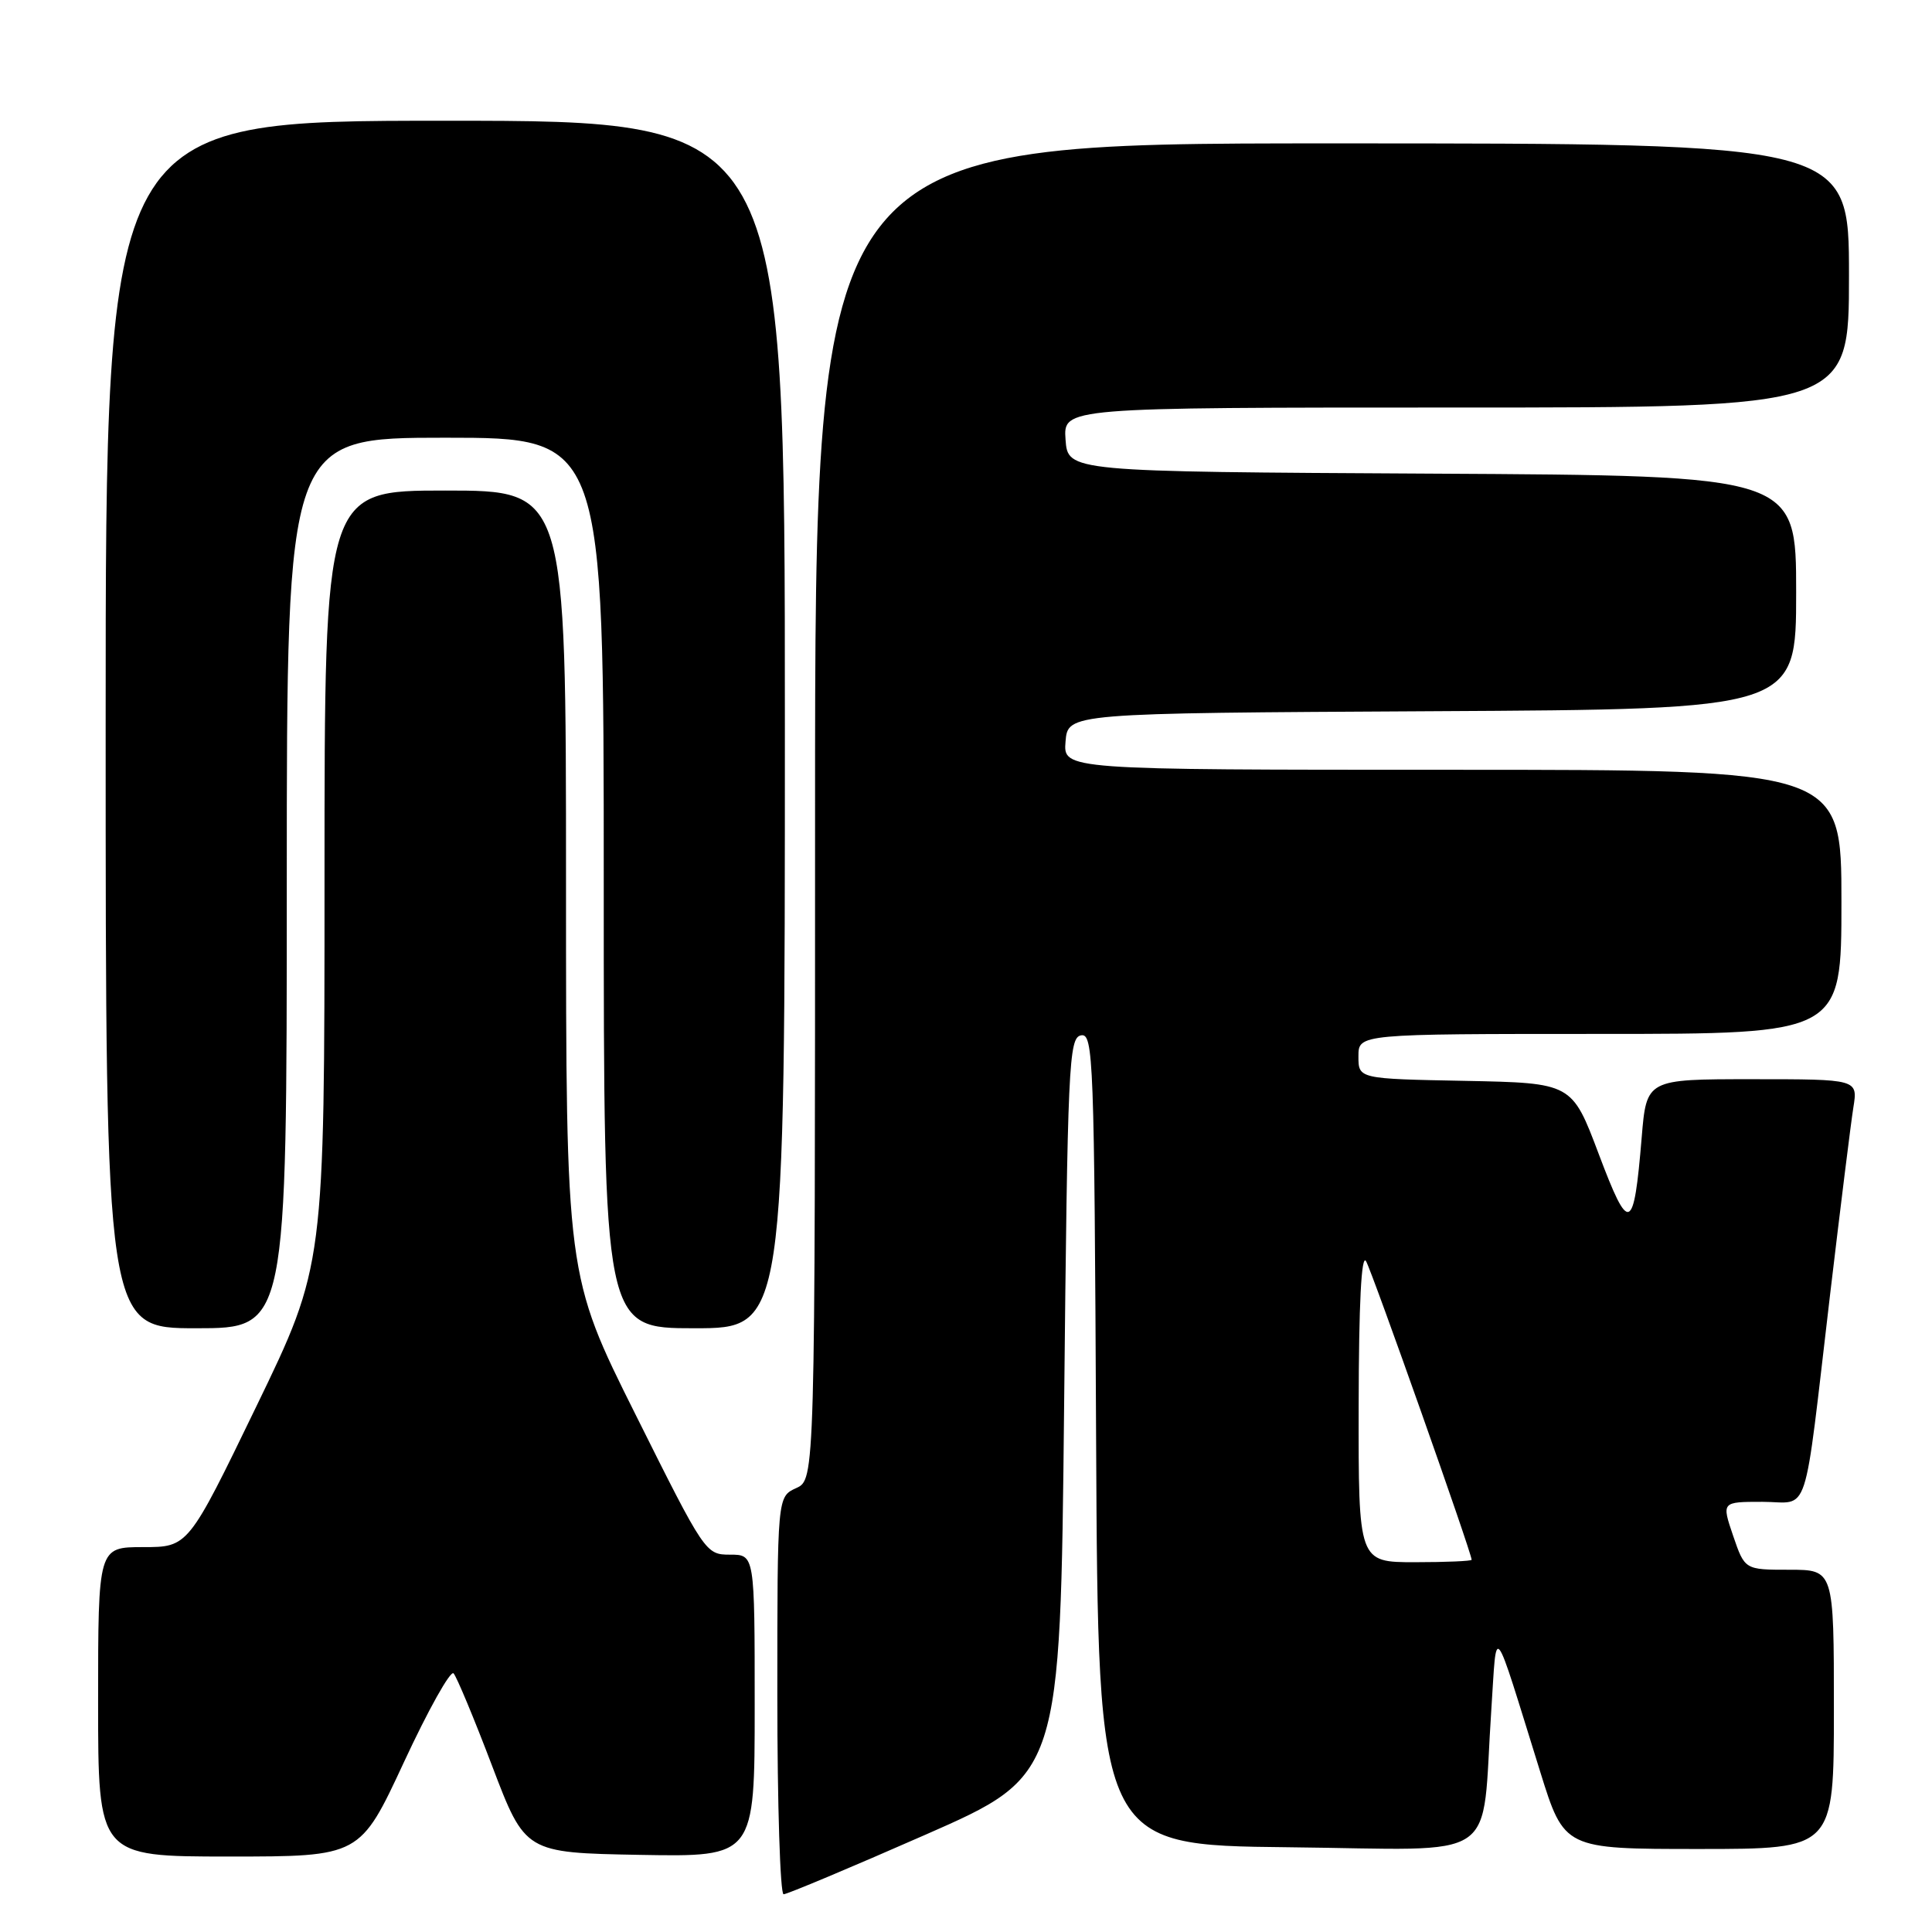 <?xml version="1.0" encoding="UTF-8" standalone="no"?>
<!DOCTYPE svg PUBLIC "-//W3C//DTD SVG 1.1//EN" "http://www.w3.org/Graphics/SVG/1.1/DTD/svg11.dtd" >
<svg xmlns="http://www.w3.org/2000/svg" xmlns:xlink="http://www.w3.org/1999/xlink" version="1.1" viewBox="0 0 256 256">
 <g >
 <path fill="currentColor"
d=" M 122.58 243.13 C 140.50 235.26 140.50 235.26 141.00 186.39 C 141.46 140.97 141.62 137.50 143.24 137.19 C 144.88 136.88 145.00 140.14 145.24 190.68 C 145.50 244.50 145.50 244.50 170.69 244.77 C 199.38 245.07 196.22 247.22 197.61 226.50 C 198.37 215.09 197.68 214.21 204.08 234.75 C 207.27 245.00 207.27 245.00 225.13 245.00 C 243.00 245.00 243.00 245.00 243.00 226.50 C 243.00 208.00 243.00 208.00 237.09 208.00 C 231.19 208.00 231.19 208.00 229.65 203.50 C 228.12 199.00 228.12 199.00 233.52 199.00 C 239.90 199.00 238.89 202.10 242.50 171.50 C 243.87 159.95 245.25 148.81 245.58 146.75 C 246.18 143.00 246.18 143.00 232.17 143.00 C 218.17 143.00 218.17 143.00 217.53 150.75 C 216.48 163.36 215.87 163.60 211.84 152.91 C 208.29 143.50 208.29 143.50 194.15 143.22 C 180.00 142.95 180.00 142.95 180.00 139.97 C 180.00 137.00 180.00 137.00 212.00 137.00 C 244.00 137.00 244.00 137.00 244.00 119.50 C 244.00 102.00 244.00 102.00 192.44 102.00 C 140.88 102.00 140.88 102.00 141.19 98.25 C 141.50 94.50 141.50 94.50 189.75 94.24 C 238.00 93.98 238.00 93.98 238.00 78.50 C 238.00 63.02 238.00 63.02 189.75 62.76 C 141.50 62.50 141.50 62.50 141.19 58.25 C 140.89 54.00 140.89 54.00 192.94 54.00 C 245.00 54.00 245.00 54.00 245.00 36.50 C 245.00 19.00 245.00 19.00 176.50 19.00 C 108.00 19.00 108.00 19.00 108.00 107.52 C 108.00 196.04 108.00 196.04 105.50 197.18 C 103.00 198.32 103.00 198.32 103.00 224.66 C 103.00 239.15 103.38 251.00 103.83 251.00 C 104.29 251.00 112.73 247.46 122.58 243.13 Z  M 53.53 233.48 C 56.73 226.59 59.69 221.30 60.10 221.73 C 60.50 222.15 62.81 227.68 65.21 234.00 C 69.59 245.50 69.59 245.50 84.80 245.78 C 100.00 246.05 100.00 246.05 100.00 226.03 C 100.00 206.00 100.00 206.00 96.74 206.00 C 93.50 206.00 93.39 205.83 84.24 187.49 C 75.00 168.99 75.00 168.99 75.00 116.99 C 75.00 65.00 75.00 65.00 59.00 65.00 C 43.00 65.00 43.00 65.00 43.00 116.35 C 43.00 167.70 43.00 167.70 33.97 186.35 C 24.94 205.00 24.94 205.00 18.97 205.00 C 13.00 205.00 13.00 205.00 13.00 225.50 C 13.00 246.00 13.00 246.00 30.35 246.00 C 47.71 246.00 47.71 246.00 53.53 233.48 Z  M 38.00 117.00 C 38.00 58.00 38.00 58.00 59.00 58.00 C 80.00 58.00 80.00 58.00 80.00 117.00 C 80.00 176.00 80.00 176.00 92.00 176.00 C 104.00 176.00 104.00 176.00 104.00 96.00 C 104.00 16.00 104.00 16.00 59.00 16.00 C 14.00 16.00 14.00 16.00 14.00 96.00 C 14.00 176.00 14.00 176.00 26.00 176.00 C 38.00 176.00 38.00 176.00 38.00 117.00 Z  M 180.03 186.25 C 180.05 172.72 180.39 166.06 181.01 167.12 C 181.82 168.51 195.00 205.77 195.00 206.68 C 195.00 206.85 191.62 207.00 187.50 207.00 C 180.00 207.00 180.00 207.00 180.03 186.25 Z "/>
</g>
</svg>